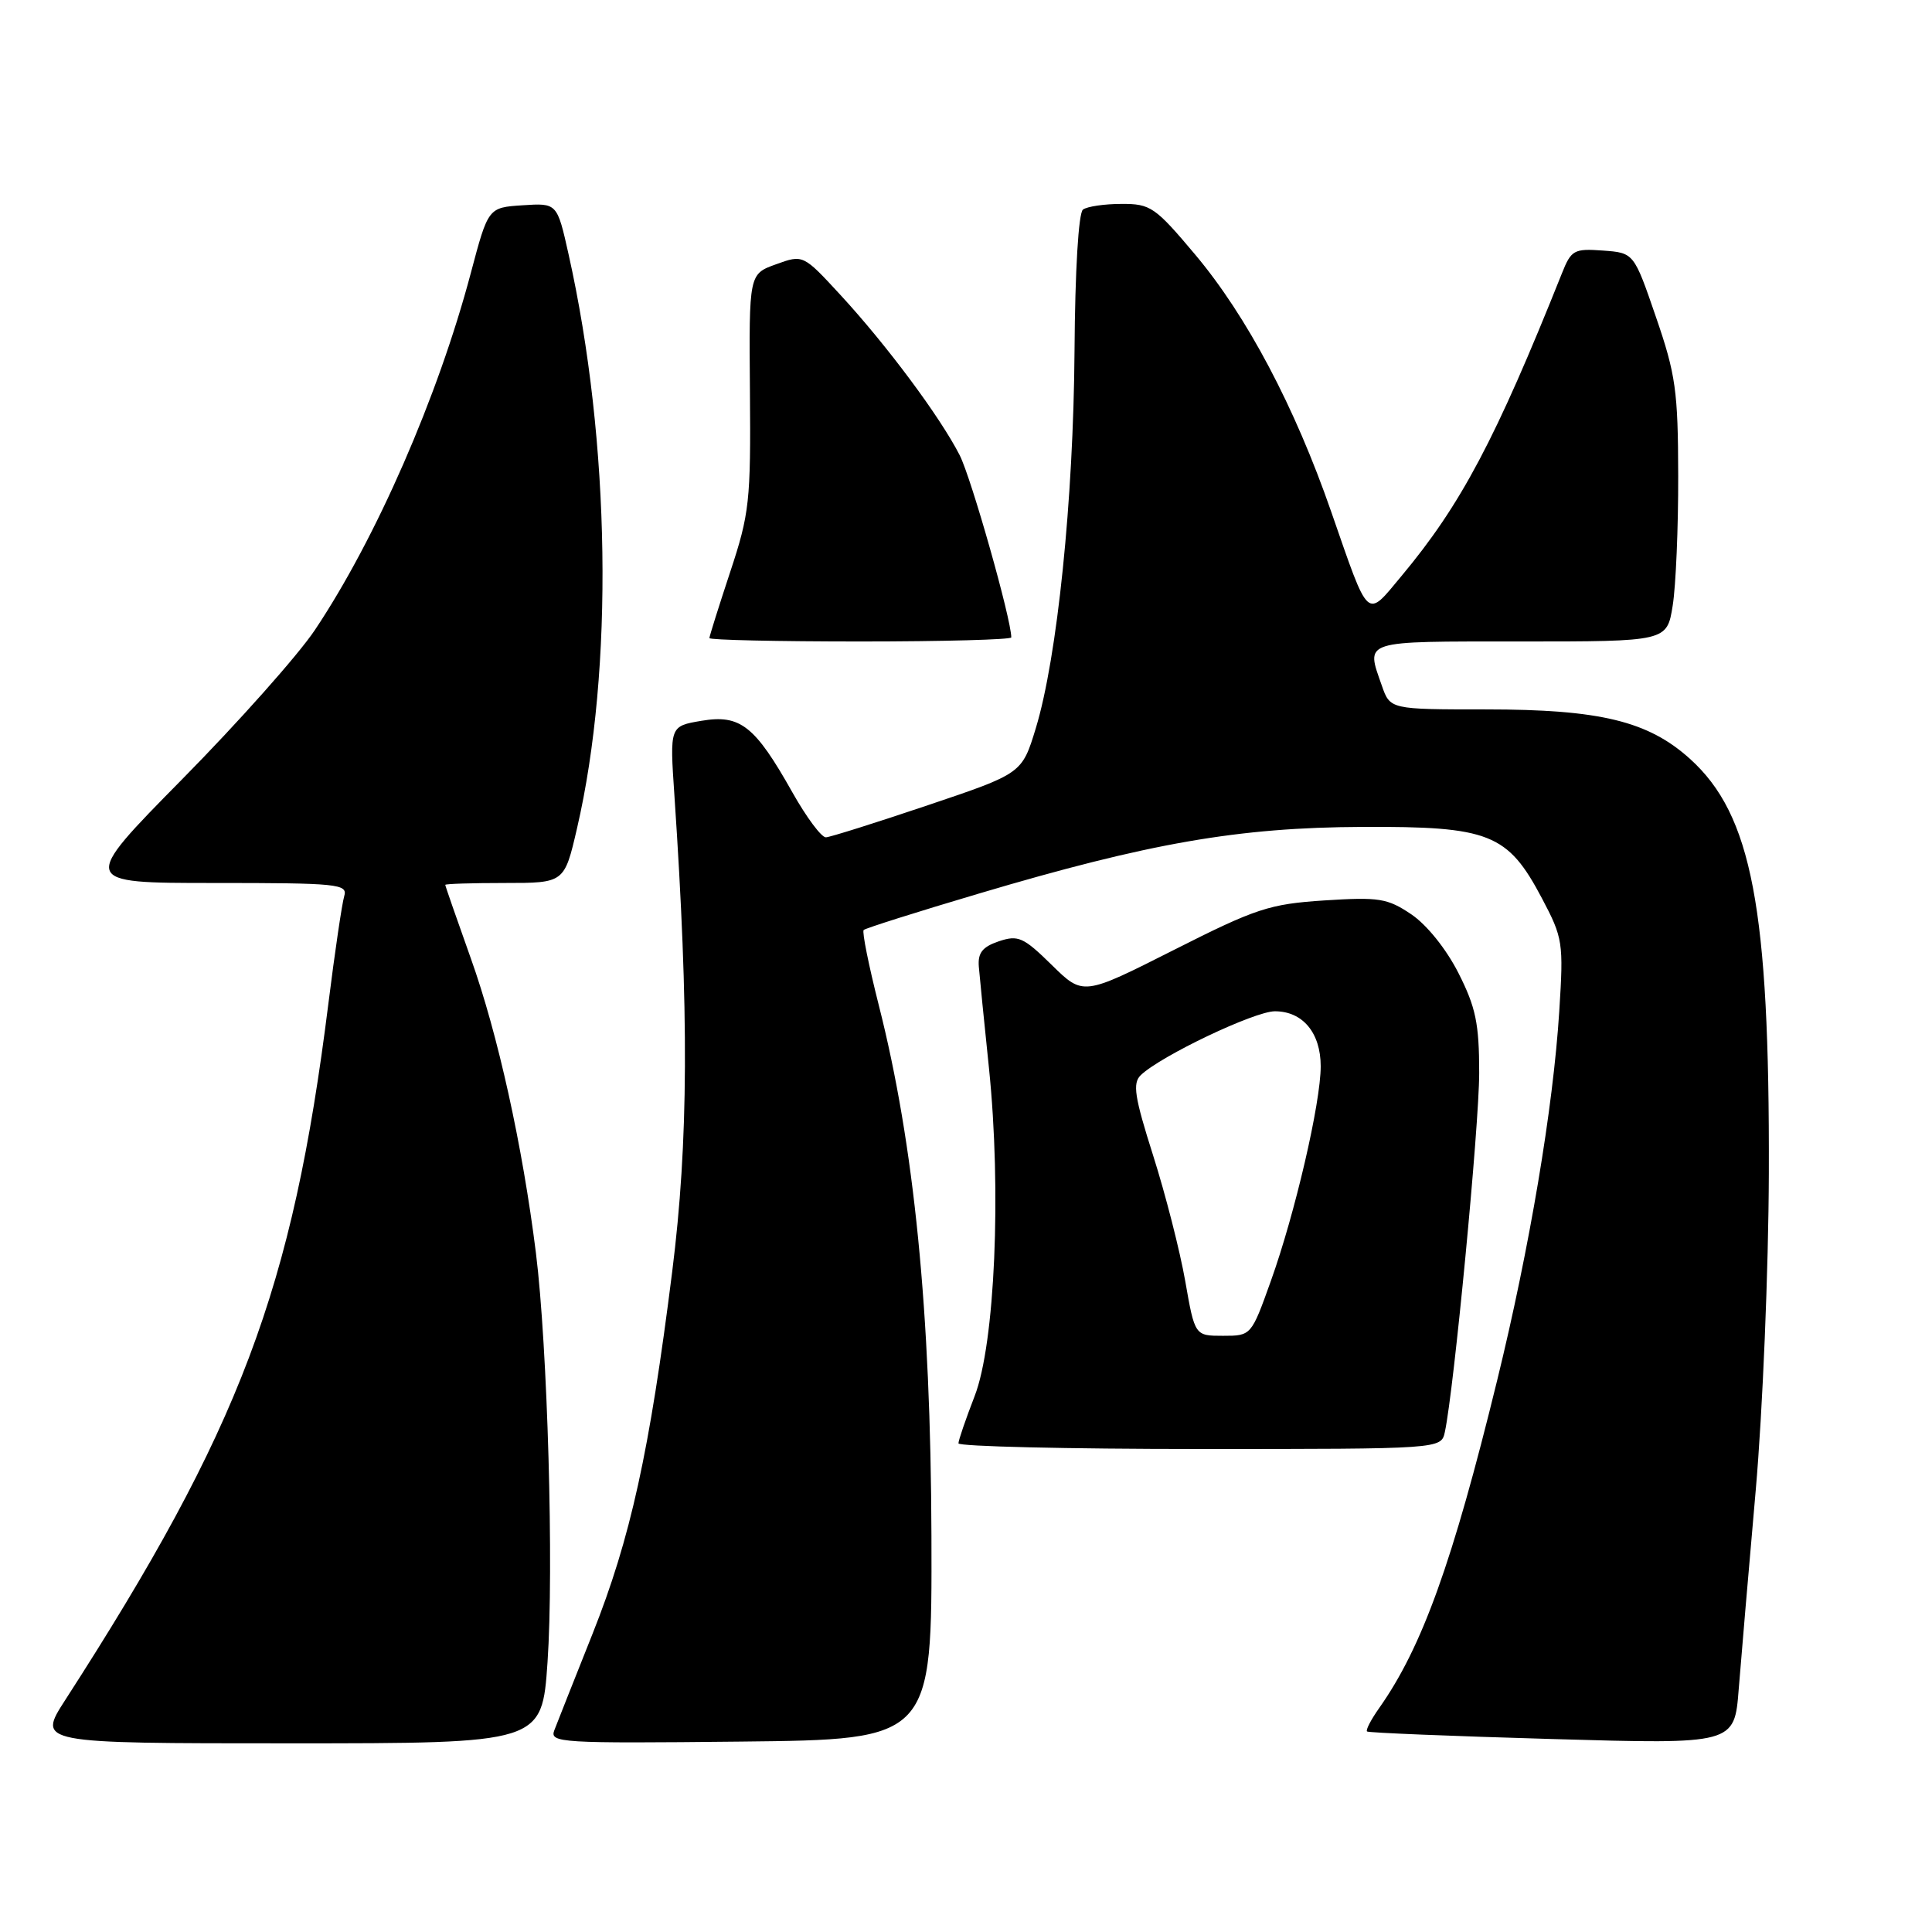 <?xml version="1.0" encoding="UTF-8" standalone="no"?>
<!DOCTYPE svg PUBLIC "-//W3C//DTD SVG 1.1//EN" "http://www.w3.org/Graphics/SVG/1.1/DTD/svg11.dtd" >
<svg xmlns="http://www.w3.org/2000/svg" xmlns:xlink="http://www.w3.org/1999/xlink" version="1.1" viewBox="0 0 256 256">
 <g >
 <path fill="currentColor"
d=" M 72.55 220.25 C 73.40 207.85 72.56 178.42 71.01 166.00 C 69.24 151.82 65.97 137.01 62.39 127.00 C 60.53 121.78 59.00 117.39 59.00 117.25 C 59.00 117.11 62.55 117.00 66.89 117.00 C 74.78 117.00 74.78 117.00 76.46 109.75 C 81.34 88.71 80.90 58.56 75.34 33.70 C 73.82 26.90 73.82 26.90 69.25 27.20 C 64.69 27.50 64.69 27.50 62.39 36.16 C 58.05 52.55 49.82 71.39 41.71 83.50 C 39.50 86.80 31.60 95.69 24.14 103.25 C 10.59 117.00 10.59 117.00 28.36 117.00 C 44.82 117.00 46.10 117.13 45.61 118.75 C 45.32 119.71 44.37 126.12 43.51 133.00 C 38.75 170.98 31.84 189.28 8.65 225.25 C 4.94 231.00 4.94 231.00 38.37 231.00 C 71.81 231.00 71.81 231.00 72.55 220.25 Z  M 123.42 203.50 C 123.33 173.74 121.14 151.69 116.44 133.18 C 115.11 127.93 114.21 123.46 114.44 123.23 C 114.67 123.00 121.52 120.83 129.68 118.41 C 152.26 111.70 164.08 109.64 180.50 109.57 C 197.38 109.49 199.78 110.44 204.32 119.04 C 207.09 124.28 207.19 124.89 206.61 134.00 C 205.80 146.81 202.69 165.31 198.38 182.91 C 192.47 207.06 188.44 218.25 182.76 226.31 C 181.67 227.85 180.94 229.25 181.14 229.43 C 181.34 229.60 192.37 230.05 205.66 230.43 C 229.82 231.13 229.82 231.13 230.39 223.81 C 230.71 219.79 231.72 207.95 232.64 197.50 C 233.56 187.05 234.34 168.15 234.38 155.50 C 234.49 120.36 232.14 107.97 223.94 100.56 C 218.39 95.55 212.02 94.00 196.92 94.00 C 184.20 94.00 184.20 94.00 183.10 90.85 C 180.98 84.77 180.26 85.00 201.44 85.00 C 220.88 85.00 220.88 85.00 221.64 80.25 C 222.06 77.64 222.39 69.88 222.37 63.00 C 222.35 51.83 222.04 49.60 219.42 42.00 C 216.50 33.50 216.50 33.50 212.39 33.20 C 208.57 32.92 208.19 33.13 206.97 36.20 C 198.17 58.22 193.59 66.88 185.70 76.33 C 180.98 81.99 181.48 82.44 176.40 67.83 C 171.56 53.87 165.21 41.88 158.38 33.75 C 153.06 27.42 152.45 27.00 148.60 27.02 C 146.35 27.02 144.05 27.36 143.50 27.77 C 142.91 28.20 142.45 35.81 142.38 46.50 C 142.24 66.24 140.09 87.16 137.25 96.49 C 135.42 102.49 135.42 102.49 122.96 106.69 C 116.11 109.00 110.02 110.92 109.44 110.95 C 108.85 110.98 106.86 108.30 105.00 105.00 C 100.03 96.16 98.09 94.64 92.95 95.51 C 88.74 96.22 88.74 96.22 89.36 105.36 C 91.31 134.20 91.23 151.32 89.07 168.50 C 86.06 192.43 83.55 203.84 78.51 216.50 C 76.10 222.55 73.82 228.30 73.45 229.27 C 72.81 230.93 74.24 231.02 98.14 230.77 C 123.50 230.50 123.50 230.50 123.42 203.50 Z  M 191.45 189.75 C 192.65 184.20 196.00 149.19 196.00 142.16 C 196.00 135.63 195.55 133.47 193.25 128.93 C 191.64 125.75 189.05 122.53 187.00 121.15 C 183.84 119.02 182.72 118.85 175.50 119.31 C 168.19 119.79 166.47 120.35 155.51 125.89 C 143.52 131.95 143.52 131.95 139.36 127.86 C 135.60 124.17 134.91 123.87 132.34 124.73 C 130.17 125.47 129.55 126.26 129.70 128.10 C 129.81 129.42 130.41 135.45 131.04 141.50 C 132.72 157.79 131.84 178.09 129.14 185.00 C 127.97 188.03 127.00 190.84 127.00 191.25 C 127.00 191.66 141.39 192.00 158.98 192.00 C 190.96 192.00 190.96 192.00 191.45 189.75 Z  M 134.00 84.46 C 134.00 82.04 128.70 63.33 127.16 60.31 C 124.57 55.24 117.52 45.76 111.39 39.11 C 106.42 33.72 106.42 33.72 102.83 35.02 C 99.24 36.31 99.24 36.31 99.37 51.91 C 99.49 66.43 99.31 68.07 96.75 75.80 C 95.24 80.37 94.00 84.31 94.00 84.55 C 94.00 84.80 103.00 85.00 114.00 85.00 C 125.00 85.00 134.00 84.75 134.00 84.46 Z  M 157.05 169.75 C 156.35 165.76 154.44 158.28 152.80 153.12 C 150.32 145.32 150.05 143.53 151.16 142.46 C 153.82 139.91 166.23 134.00 168.93 134.00 C 172.62 134.00 175.00 136.86 175.00 141.29 C 175.00 146.15 171.60 160.80 168.39 169.75 C 165.80 176.99 165.79 177.00 162.06 177.00 C 158.32 177.00 158.32 177.00 157.05 169.75 Z "/>
</g>
</svg>